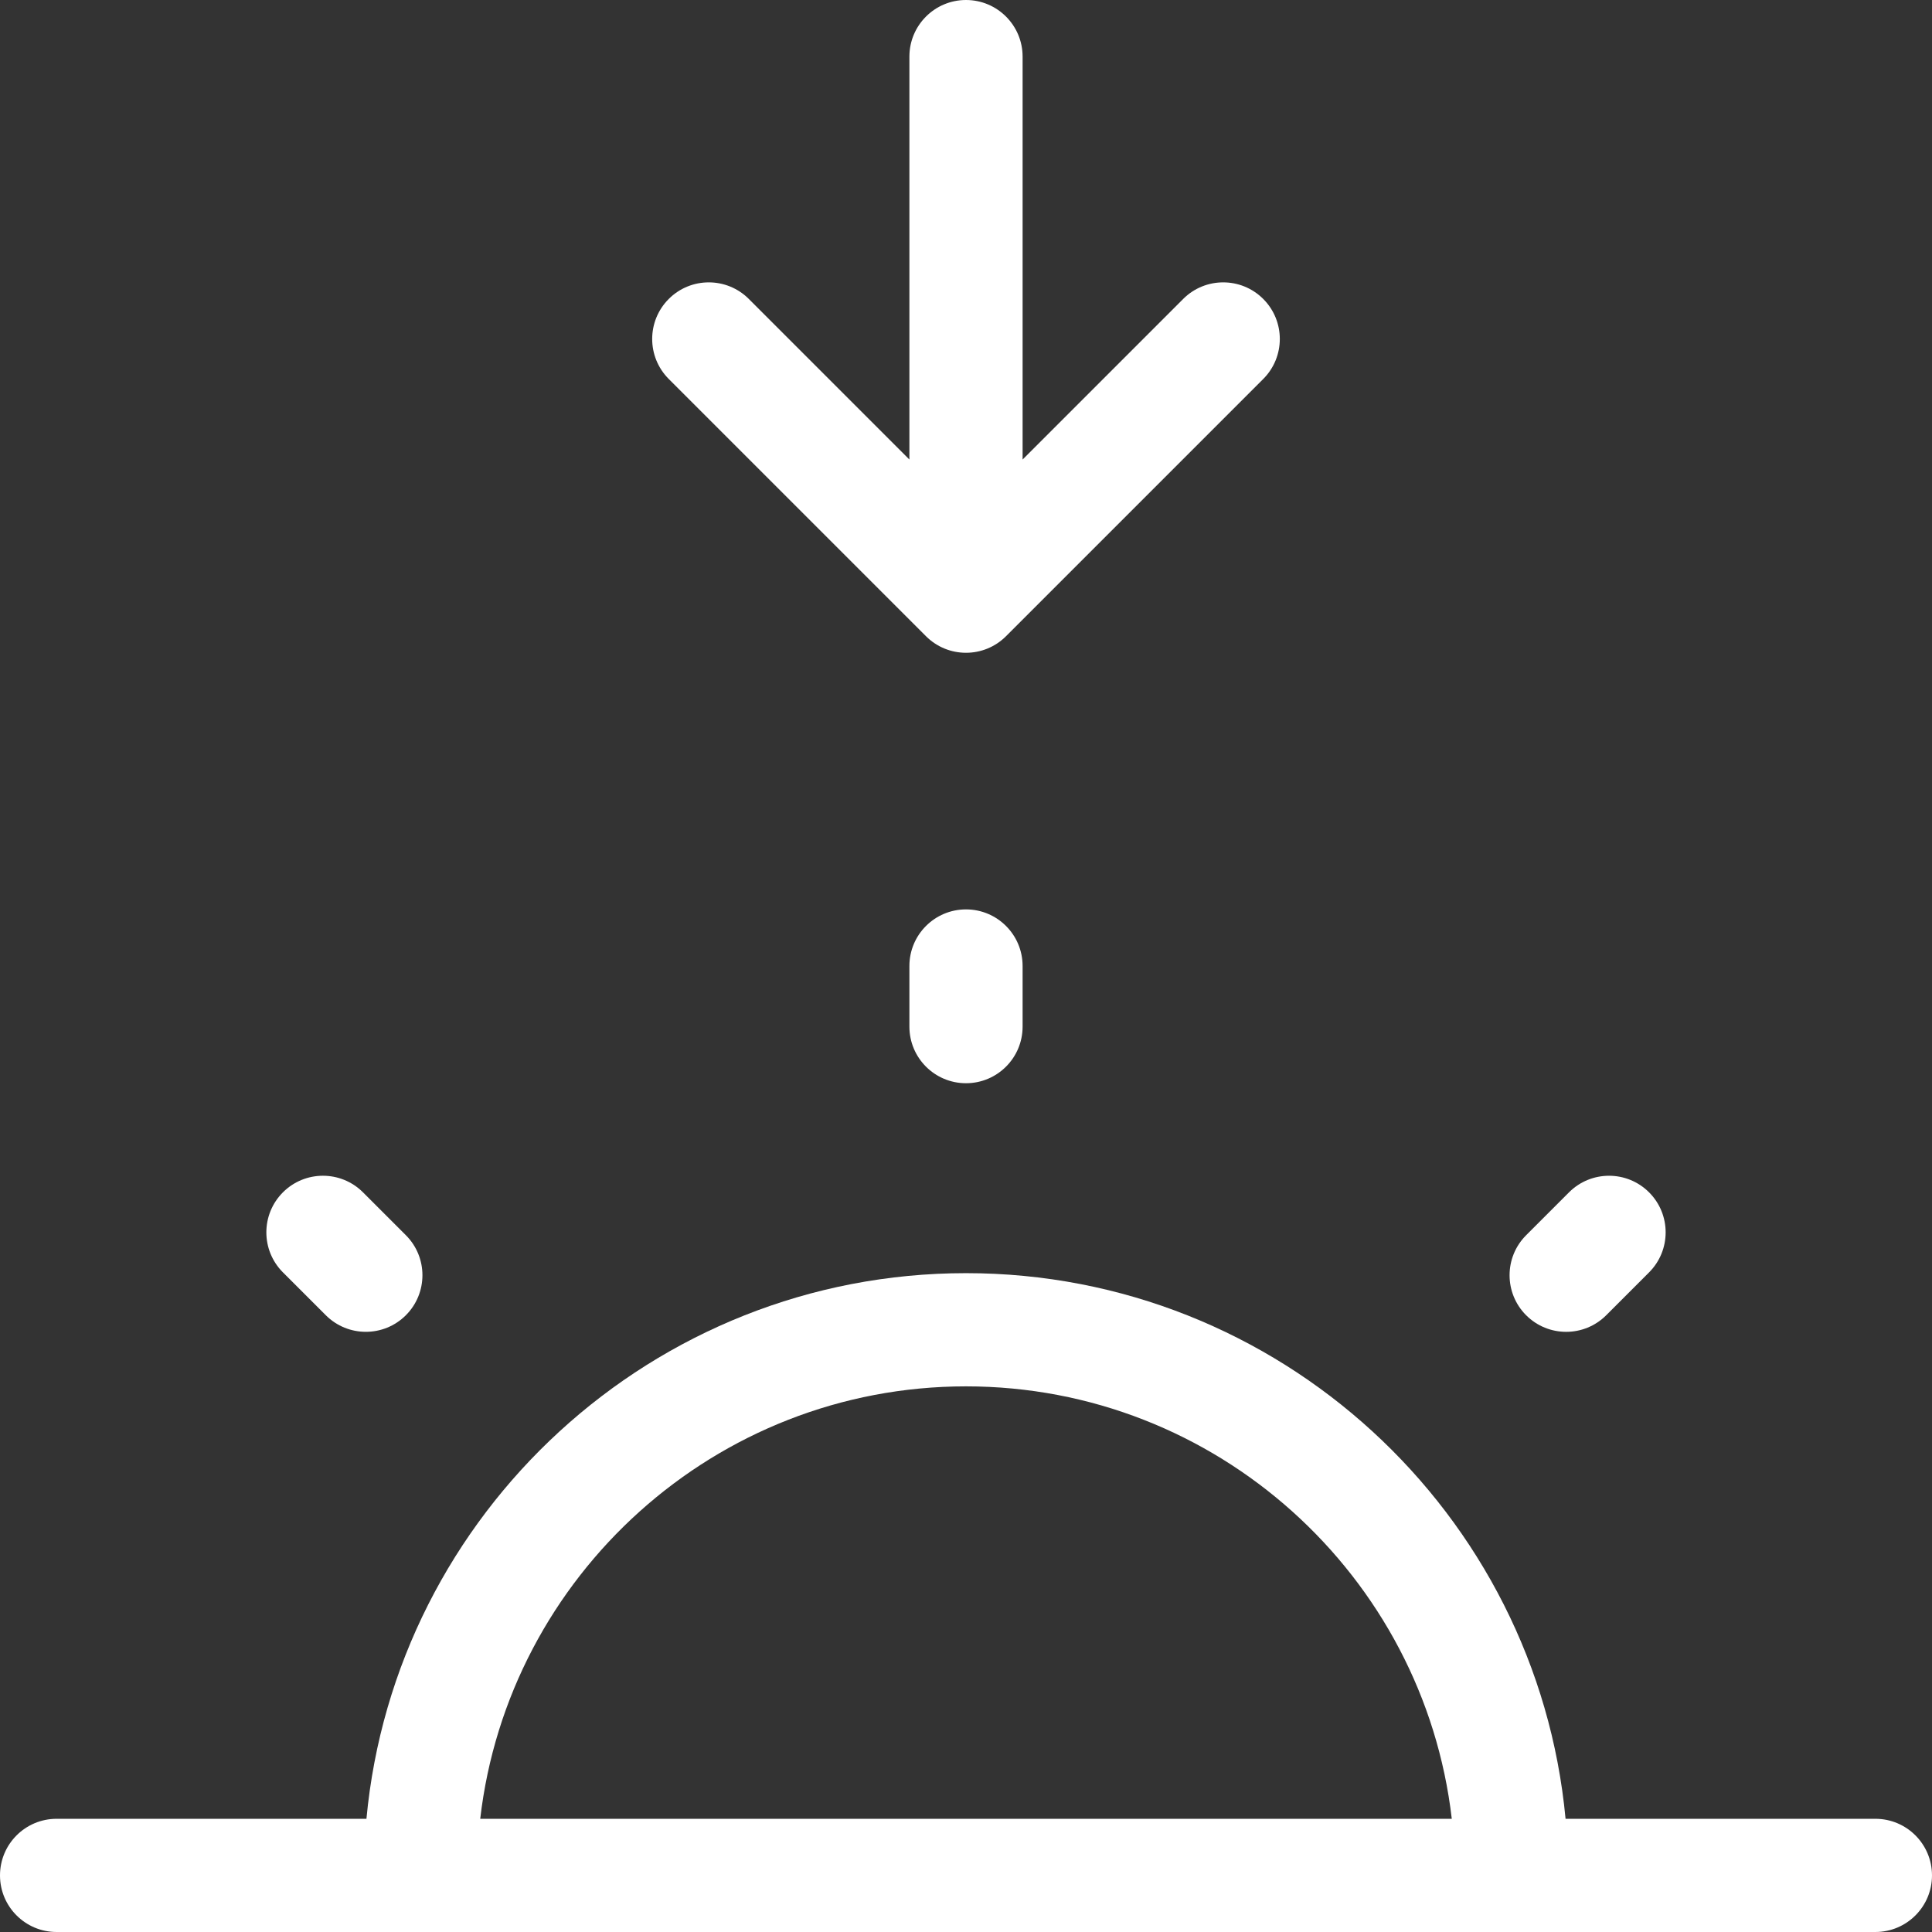 <!-- icon666.com - MILLIONS OF FREE VECTOR ICONS --><svg version="1.1" id="Capa_1" xmlns="http://www.w3.org/2000/svg" xmlns:xlink="http://www.w3.org/1999/xlink" x="0px" y="0px" viewBox="0 0 512 512" style="enable-background:new 0 0 512 512;" xml:space="preserve"><rect x="0" y="0" width="512" height="512" fill="#333333" stroke="none"/><g><g><path d="M256,241c-8.284,0-15,6.716-15,15v16.066c0,8.284,6.716,15,15,15s15-6.716,15-15V256C271,247.716,264.284,241,256,241z" fill="#000000" style="fill: rgb(255, 255, 255);"></path></g></g><g><g><path d="M437.021,315.981c-5.859-5.857-15.357-5.857-21.214,0.001l-11.362,11.363c-5.857,5.858-5.856,15.355,0.001,21.213 c2.93,2.929,6.768,4.393,10.607,4.393c3.839,0,7.679-1.465,10.607-4.394l11.362-11.363 C442.879,331.336,442.878,321.839,437.021,315.981z" fill="#000000" style="fill: rgb(255, 255, 255);"></path></g></g><g><g><path d="M107.557,327.34l-11.363-11.362c-5.859-5.857-15.356-5.857-21.214,0.001c-5.857,5.858-5.856,15.355,0.001,21.213 l11.364,11.362c2.93,2.929,6.768,4.393,10.606,4.393c3.839,0,7.679-1.465,10.607-4.394 C113.415,342.695,113.414,333.198,107.557,327.34z" fill="#000000" style="fill: rgb(255, 255, 255);"></path></g></g><g><g><path d="M334.77,79.223c-5.857-5.858-15.355-5.858-21.213,0L271,121.78V15c0-8.284-6.716-15-15-15s-15,6.716-15,15v106.78 l-42.558-42.557c-5.857-5.858-15.355-5.858-21.213,0c-5.858,5.858-5.858,15.355,0,21.213l68.165,68.164 c2.929,2.929,6.768,4.394,10.606,4.394s7.678-1.464,10.606-4.394l68.164-68.164C340.628,94.578,340.628,85.081,334.77,79.223z" fill="#000000" style="fill: rgb(255, 255, 255);"></path></g></g><g><g><path d="M497,482h-82.11c-7.586-80.996-75.944-144.601-158.89-144.601S104.696,401.004,97.11,482H15c-8.284,0-15,6.716-15,15 s6.716,15,15,15h96.4h289.2H497c8.284,0,15-6.716,15-15S505.284,482,497,482z M127.263,482 c7.458-64.422,62.349-114.601,128.737-114.601S377.279,417.578,384.737,482H127.263z" fill="#000000" style="fill: rgb(255, 255, 255);"></path></g></g></svg>